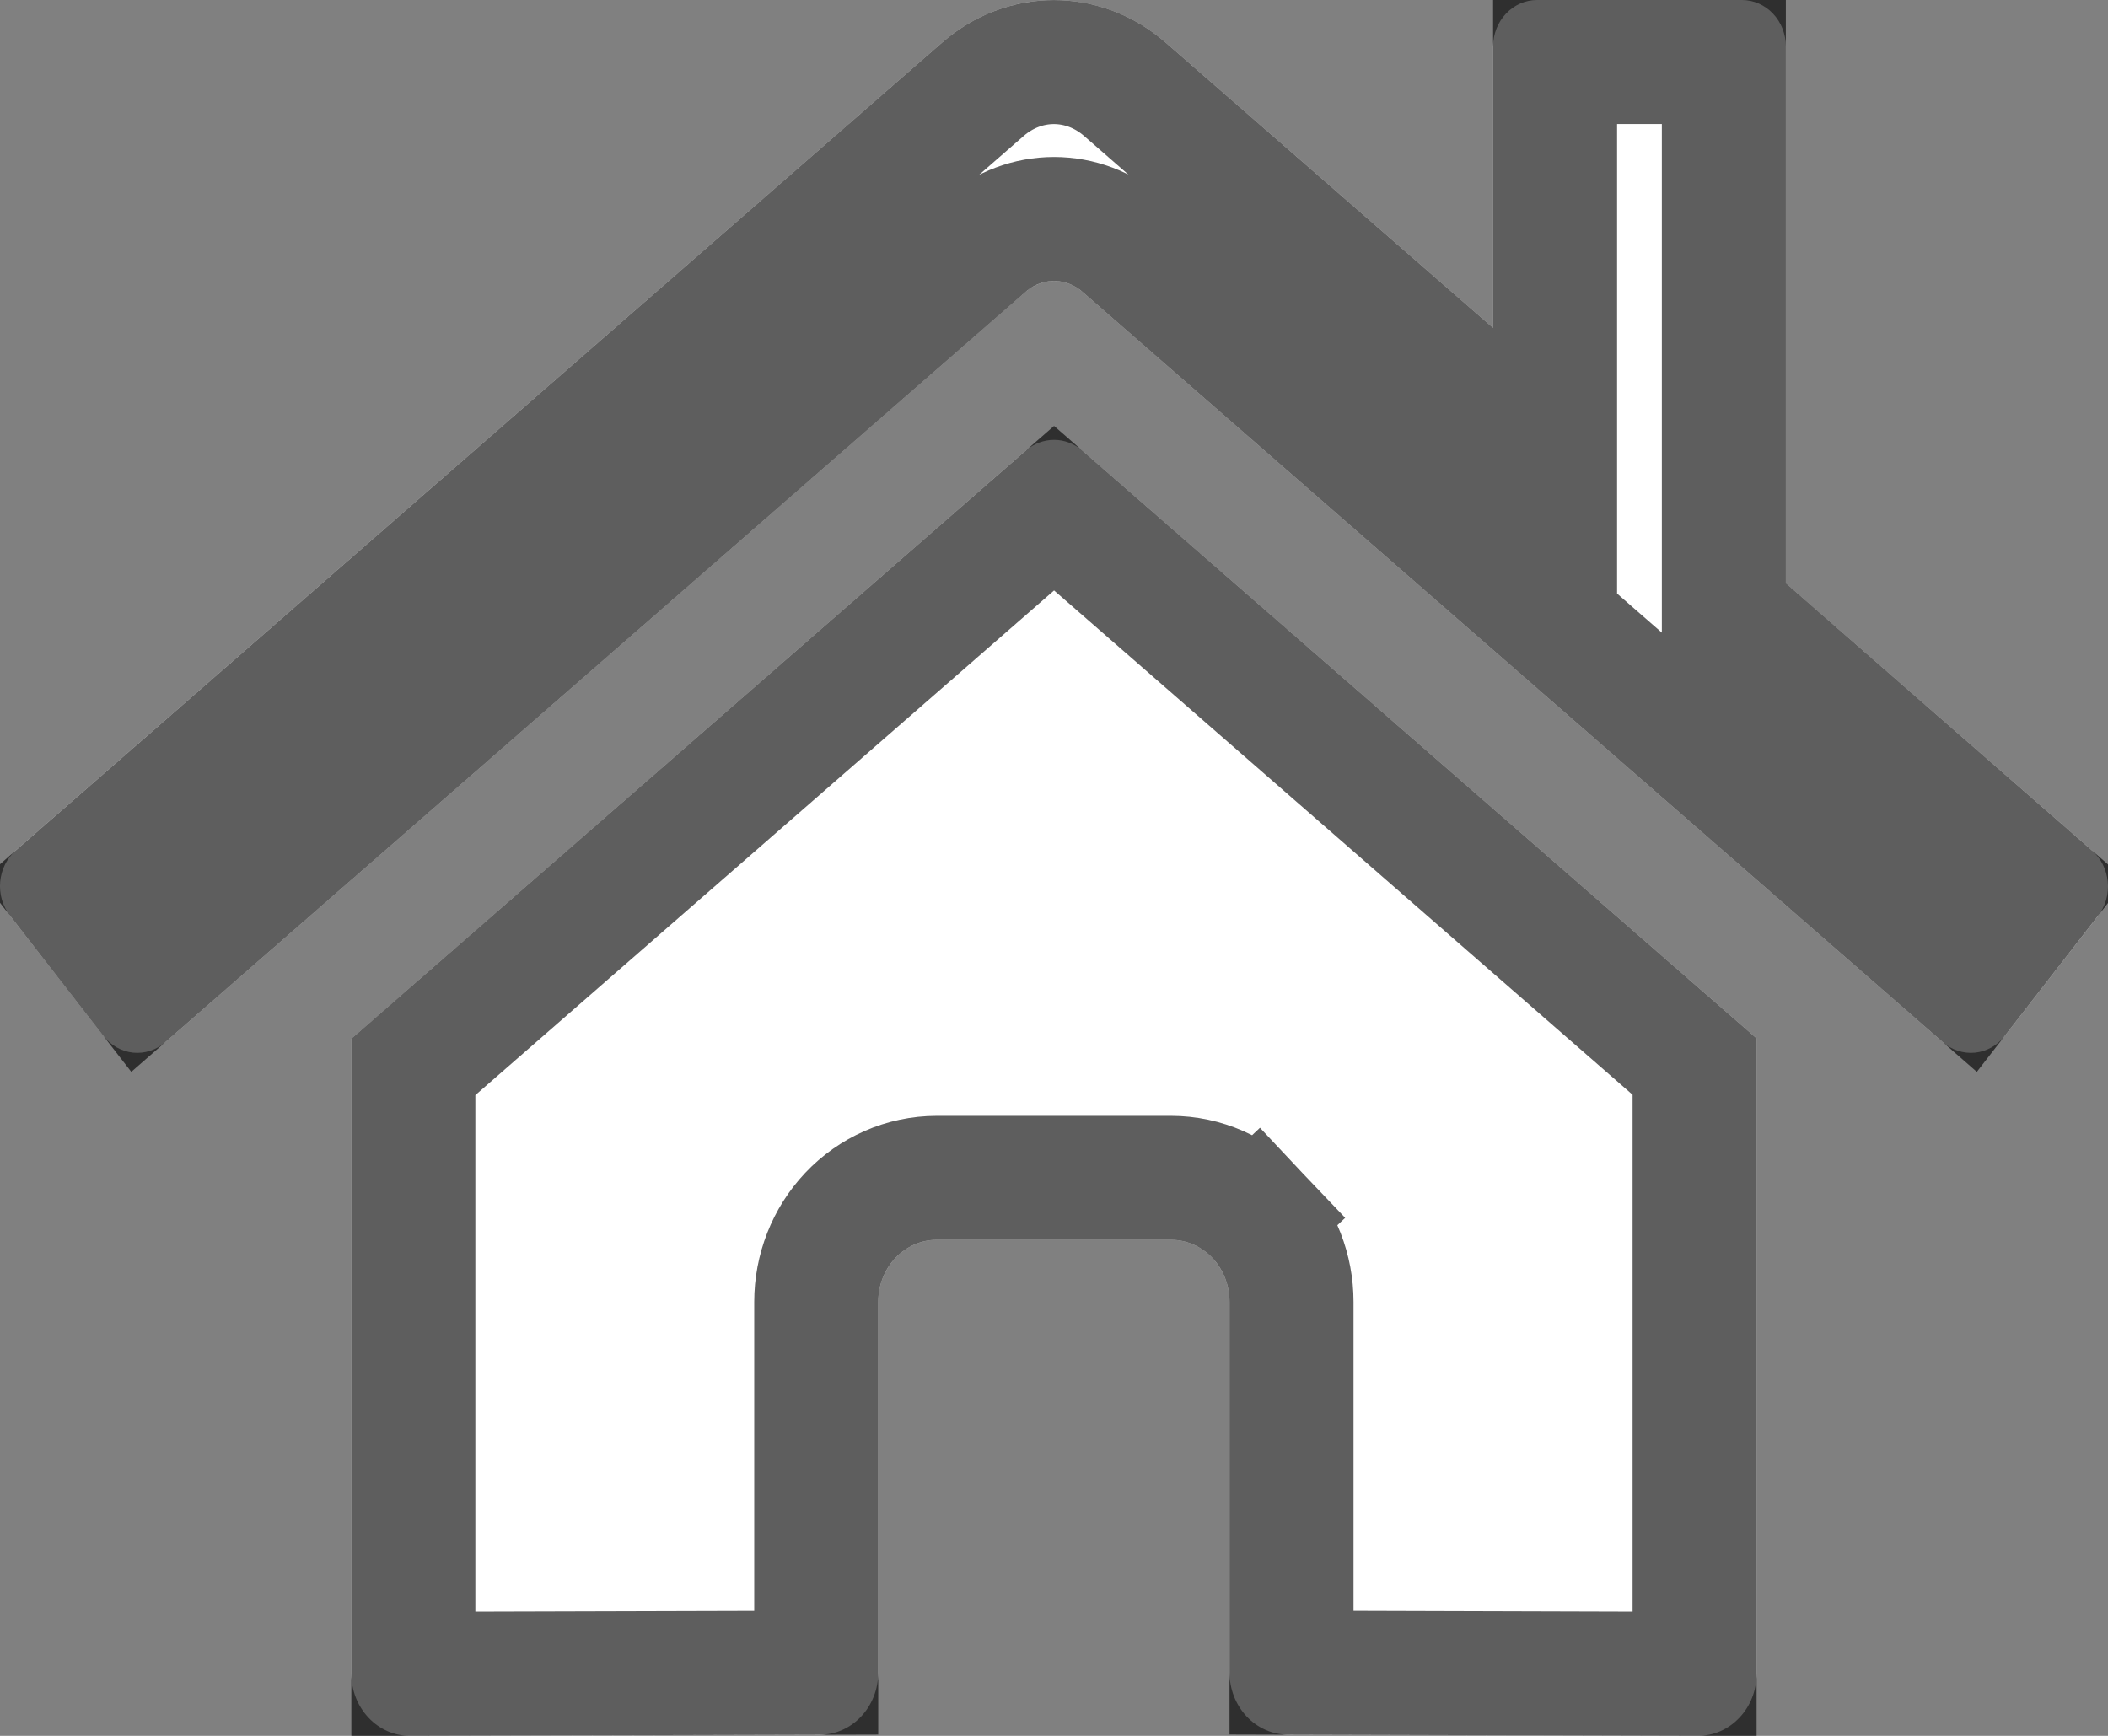 <svg width="34" height="28" viewBox="0 0 34 28" fill="none" xmlns="http://www.w3.org/2000/svg">
<rect x="0" y="0" width="34" height="28" fill="#808080" stroke="none"/>
<path d="M16.549 7.264L5.667 16.756V27C5.667 27.265 5.767 27.52 5.944 27.707C6.121 27.895 6.361 28 6.611 28L13.226 27.982C13.475 27.981 13.714 27.875 13.89 27.687C14.066 27.5 14.165 27.246 14.165 26.982V20.999C14.165 20.734 14.265 20.48 14.442 20.292C14.619 20.105 14.859 19.999 15.11 19.999H18.887C19.138 19.999 19.378 20.105 19.555 20.292C19.732 20.48 19.831 20.734 19.831 20.999V26.977C19.831 27.109 19.855 27.239 19.902 27.361C19.95 27.483 20.019 27.593 20.107 27.687C20.195 27.78 20.299 27.854 20.414 27.904C20.529 27.955 20.652 27.981 20.776 27.981L27.388 28C27.638 28 27.878 27.895 28.055 27.707C28.233 27.52 28.332 27.265 28.332 27V16.749L17.452 7.264C17.324 7.155 17.165 7.095 17.001 7.095C16.837 7.095 16.677 7.155 16.549 7.264ZM33.739 13.715L28.804 9.408V0.75C28.804 0.551 28.73 0.36 28.597 0.22C28.464 0.079 28.284 0 28.096 0H24.791C24.603 0 24.423 0.079 24.29 0.22C24.157 0.36 24.082 0.551 24.082 0.75V5.289L18.798 0.684C18.291 0.243 17.654 0.001 16.998 0.001C16.341 0.001 15.705 0.243 15.198 0.684L0.257 13.715C0.185 13.778 0.126 13.855 0.082 13.942C0.039 14.029 0.012 14.125 0.003 14.223C-0.006 14.321 0.004 14.42 0.031 14.514C0.059 14.608 0.103 14.696 0.163 14.772L1.668 16.709C1.727 16.785 1.8 16.849 1.882 16.895C1.964 16.941 2.054 16.97 2.147 16.98C2.24 16.989 2.333 16.979 2.422 16.95C2.511 16.921 2.594 16.874 2.666 16.811L16.549 4.701C16.677 4.592 16.837 4.532 17.001 4.532C17.165 4.532 17.324 4.592 17.452 4.701L31.336 16.811C31.408 16.874 31.491 16.921 31.58 16.95C31.669 16.979 31.762 16.989 31.855 16.98C31.947 16.971 32.037 16.942 32.12 16.896C32.202 16.85 32.275 16.787 32.334 16.711L33.839 14.774C33.898 14.697 33.943 14.609 33.97 14.515C33.997 14.42 34.006 14.321 33.996 14.222C33.987 14.124 33.959 14.029 33.915 13.941C33.871 13.854 33.811 13.778 33.739 13.715Z" fill="white"/>
<path d="M31.744 15.84L18.11 3.948L18.11 3.947L18.102 3.941C17.797 3.681 17.409 3.532 17.001 3.532C16.592 3.532 16.204 3.681 15.9 3.941L15.9 3.941L15.892 3.948L2.258 15.84L1.081 14.324L15.855 1.438C15.855 1.438 15.855 1.438 15.855 1.438C16.185 1.151 16.589 1.001 16.998 1.001C17.407 1.001 17.811 1.151 18.141 1.438L18.141 1.438L23.425 6.043L25.082 7.486V5.289V1H27.804V9.408V9.862L28.147 10.161L32.919 14.327L31.744 15.84ZM20.831 26.98V26.977V20.999C20.831 20.487 20.64 19.984 20.282 19.605L19.555 20.292L20.282 19.605C19.922 19.225 19.422 18.999 18.887 18.999H15.11C14.575 18.999 14.074 19.225 13.715 19.605C13.357 19.984 13.165 20.487 13.165 20.999V26.982C13.165 26.982 13.165 26.982 13.165 26.982L6.667 27V17.21L17.001 8.197L27.332 17.204V27L20.831 26.981C20.831 26.981 20.831 26.98 20.831 26.98Z" stroke="black" stroke-opacity="0.63" stroke-width="2"/>
</svg>

